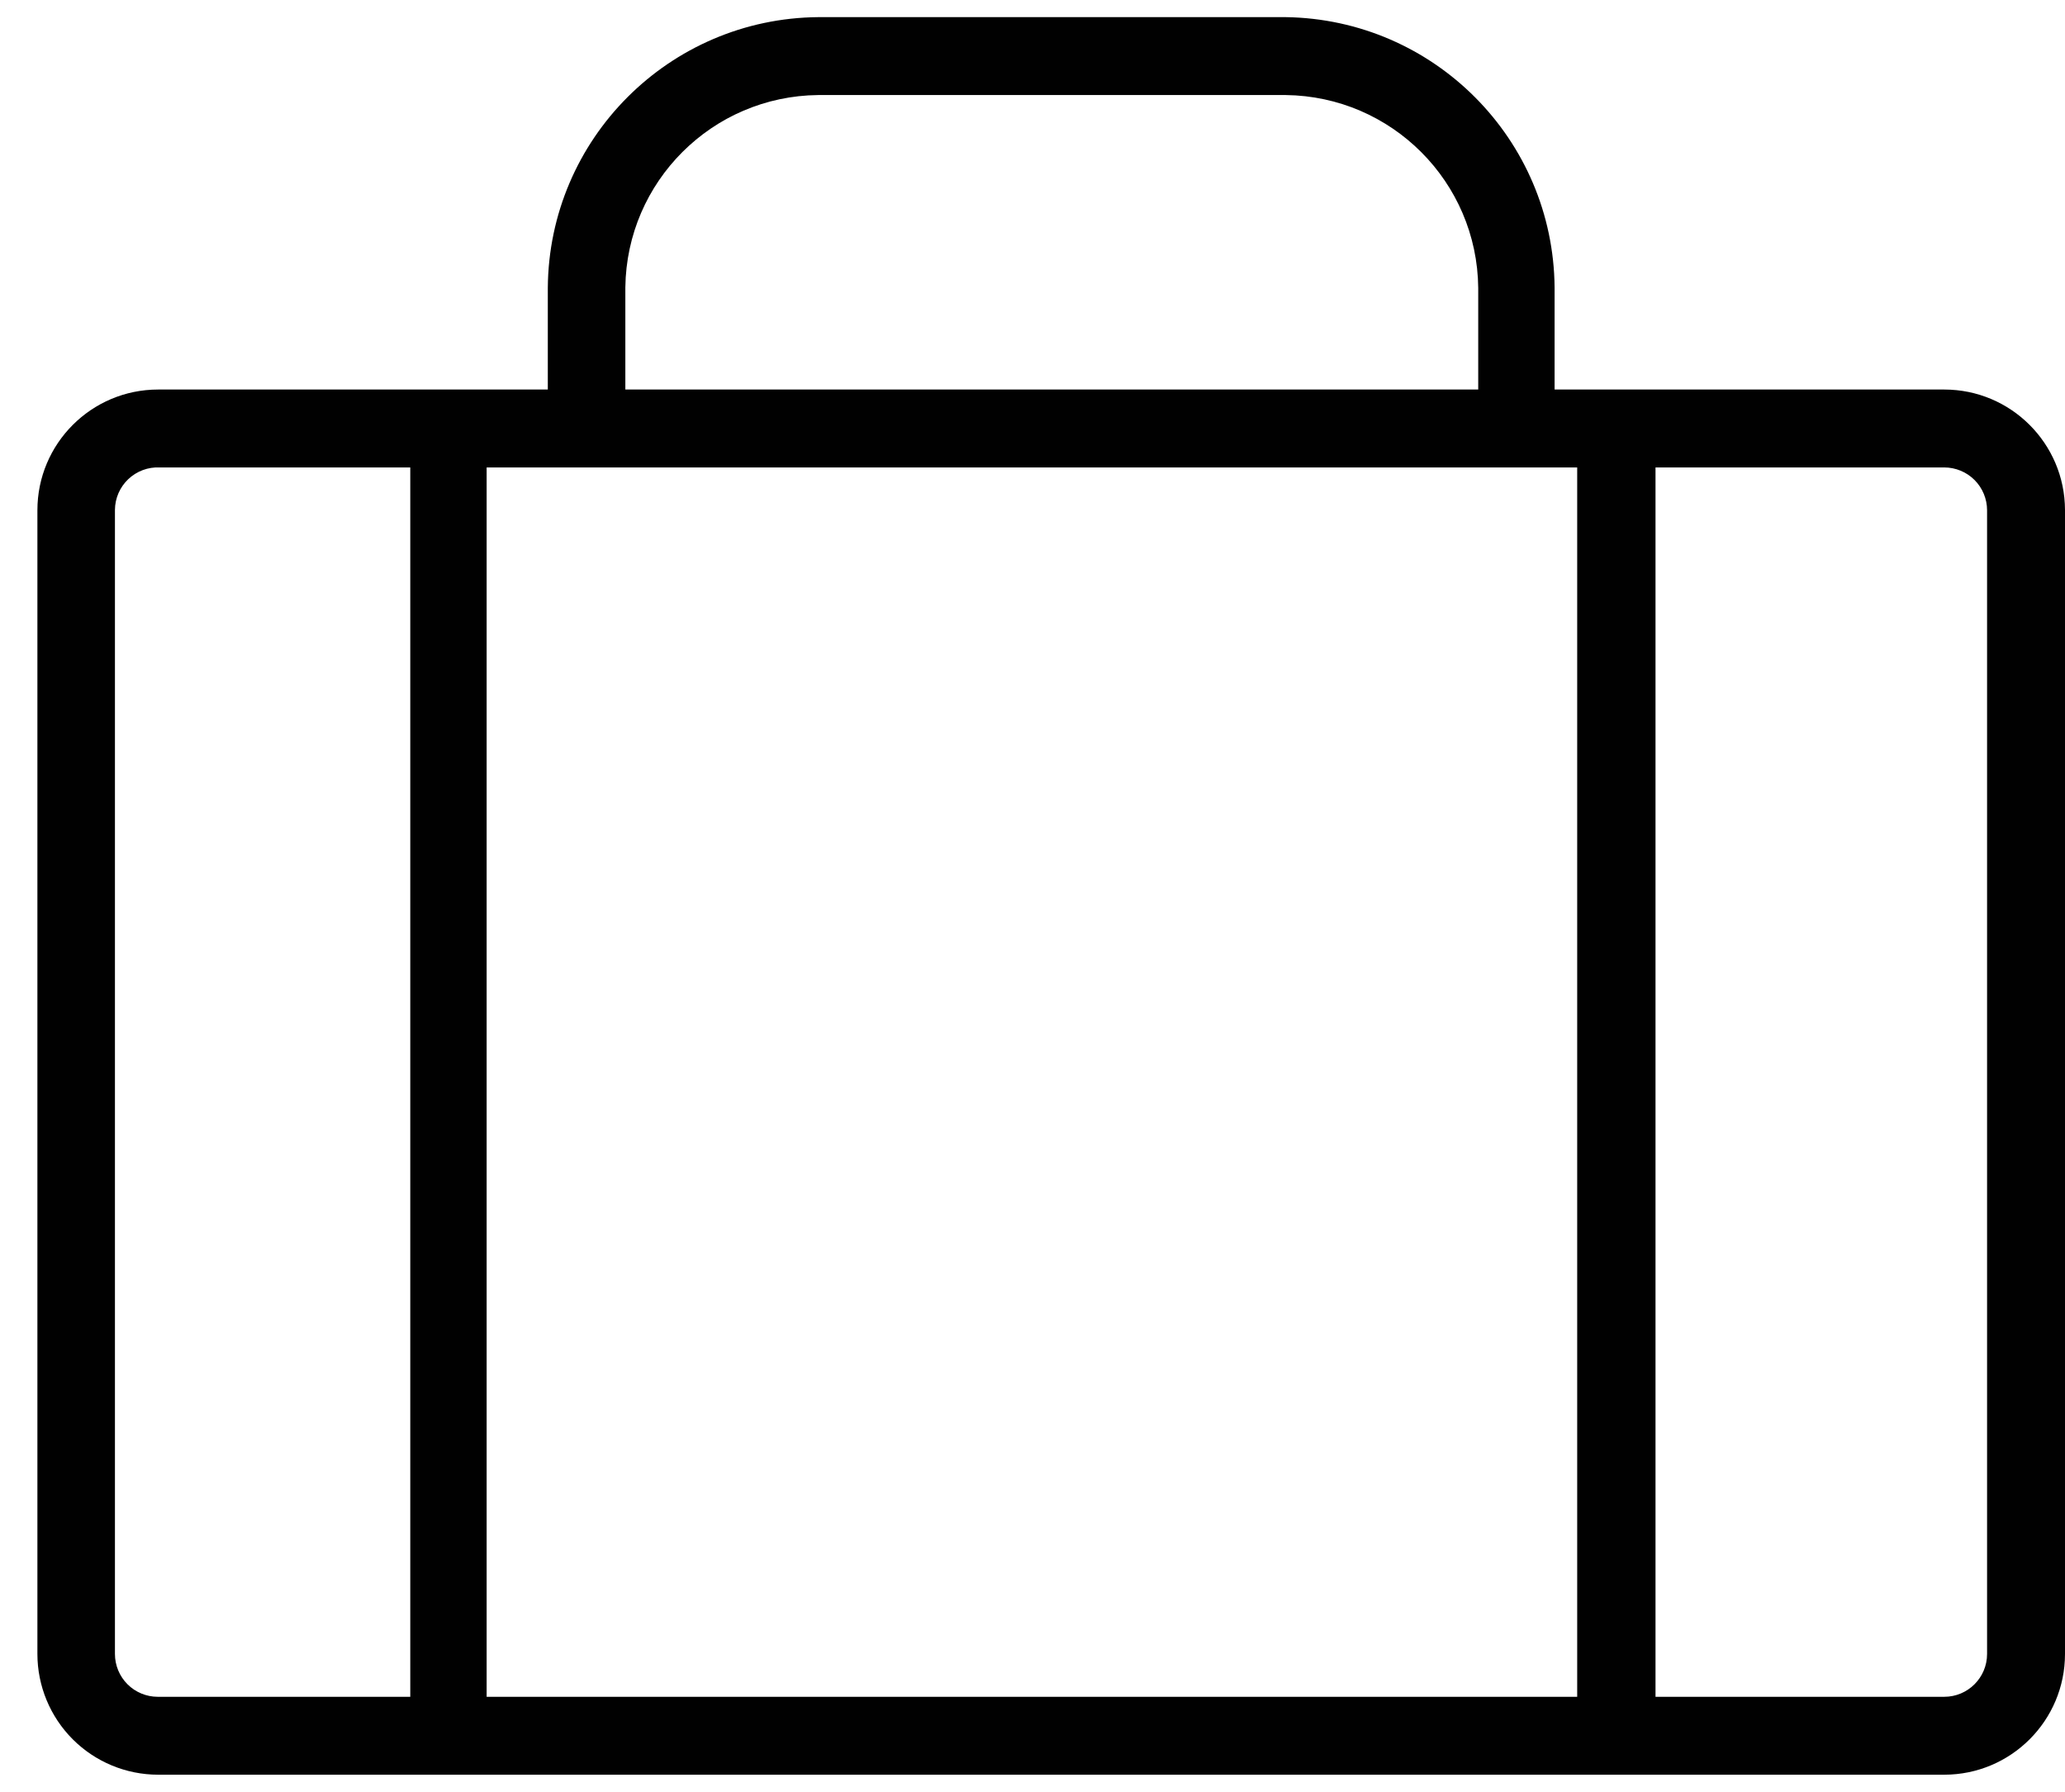 <?xml version="1.0" encoding="UTF-8" standalone="no"?>
<svg width="53px" height="46px" viewBox="0 0 53 46" version="1.1" xmlns="http://www.w3.org/2000/svg" xmlns:xlink="http://www.w3.org/1999/xlink">
    <!-- Generator: Sketch 39.1 (31720) - http://www.bohemiancoding.com/sketch -->
    <title>work-3</title>
    <desc>Created with Sketch.</desc>
    <defs></defs>
    <g id="Page-1" stroke="none" stroke-width="1" fill="none" fill-rule="evenodd">
        <g id="work-3" transform="translate(-18, -22)" fill="#010101">
            <g id="Layer_2">
                <g id="Layer_1-2">
                    <path d="M67.9,32 L57.9,32 L57.9,29.38 C57.868,25.576 54.804,22.494 51,22.44 L39,22.44 C35.177,22.473 32.087,25.567 32.06,29.39 L32.06,32 L22.06,32 C20.348,32 18.96,33.388 18.96,35.1 L18.96,64.46 C18.96,65.282 19.287,66.071 19.868,66.652 C20.449,67.233 21.238,67.56 22.06,67.56 L67.9,67.56 C69.612,67.56 71,66.172 71,64.46 L71,35.09 C70.994,33.382 69.608,32 67.9,32 L67.9,32 Z M34.05,29.38 C34.082,26.661 36.281,24.467 39,24.44 L51,24.44 C53.719,24.472 55.913,26.671 55.94,29.39 L55.94,32 L34.05,32 L34.05,29.38 Z M22.05,65.56 C21.758,65.56 21.478,65.444 21.272,65.238 C21.066,65.032 20.95,64.752 20.95,64.46 L20.95,35.09 C20.952,34.791 21.076,34.506 21.293,34.3 C21.51,34.095 21.801,33.986 22.1,34 L28.53,34 L28.53,65.56 L22.05,65.56 Z M30.49,65.56 L30.49,34 L58.48,34 L58.48,65.56 L30.49,65.56 Z M69,64.46 C69,65.068 68.508,65.56 67.9,65.56 L60.49,65.56 L60.49,34 L67.9,34 C68.192,34 68.472,34.116 68.678,34.322 C68.884,34.528 69,34.808 69,35.1 L69,64.46 Z" id="Shape"></path>
                </g>
            </g>
        </g>
    </g>
</svg>